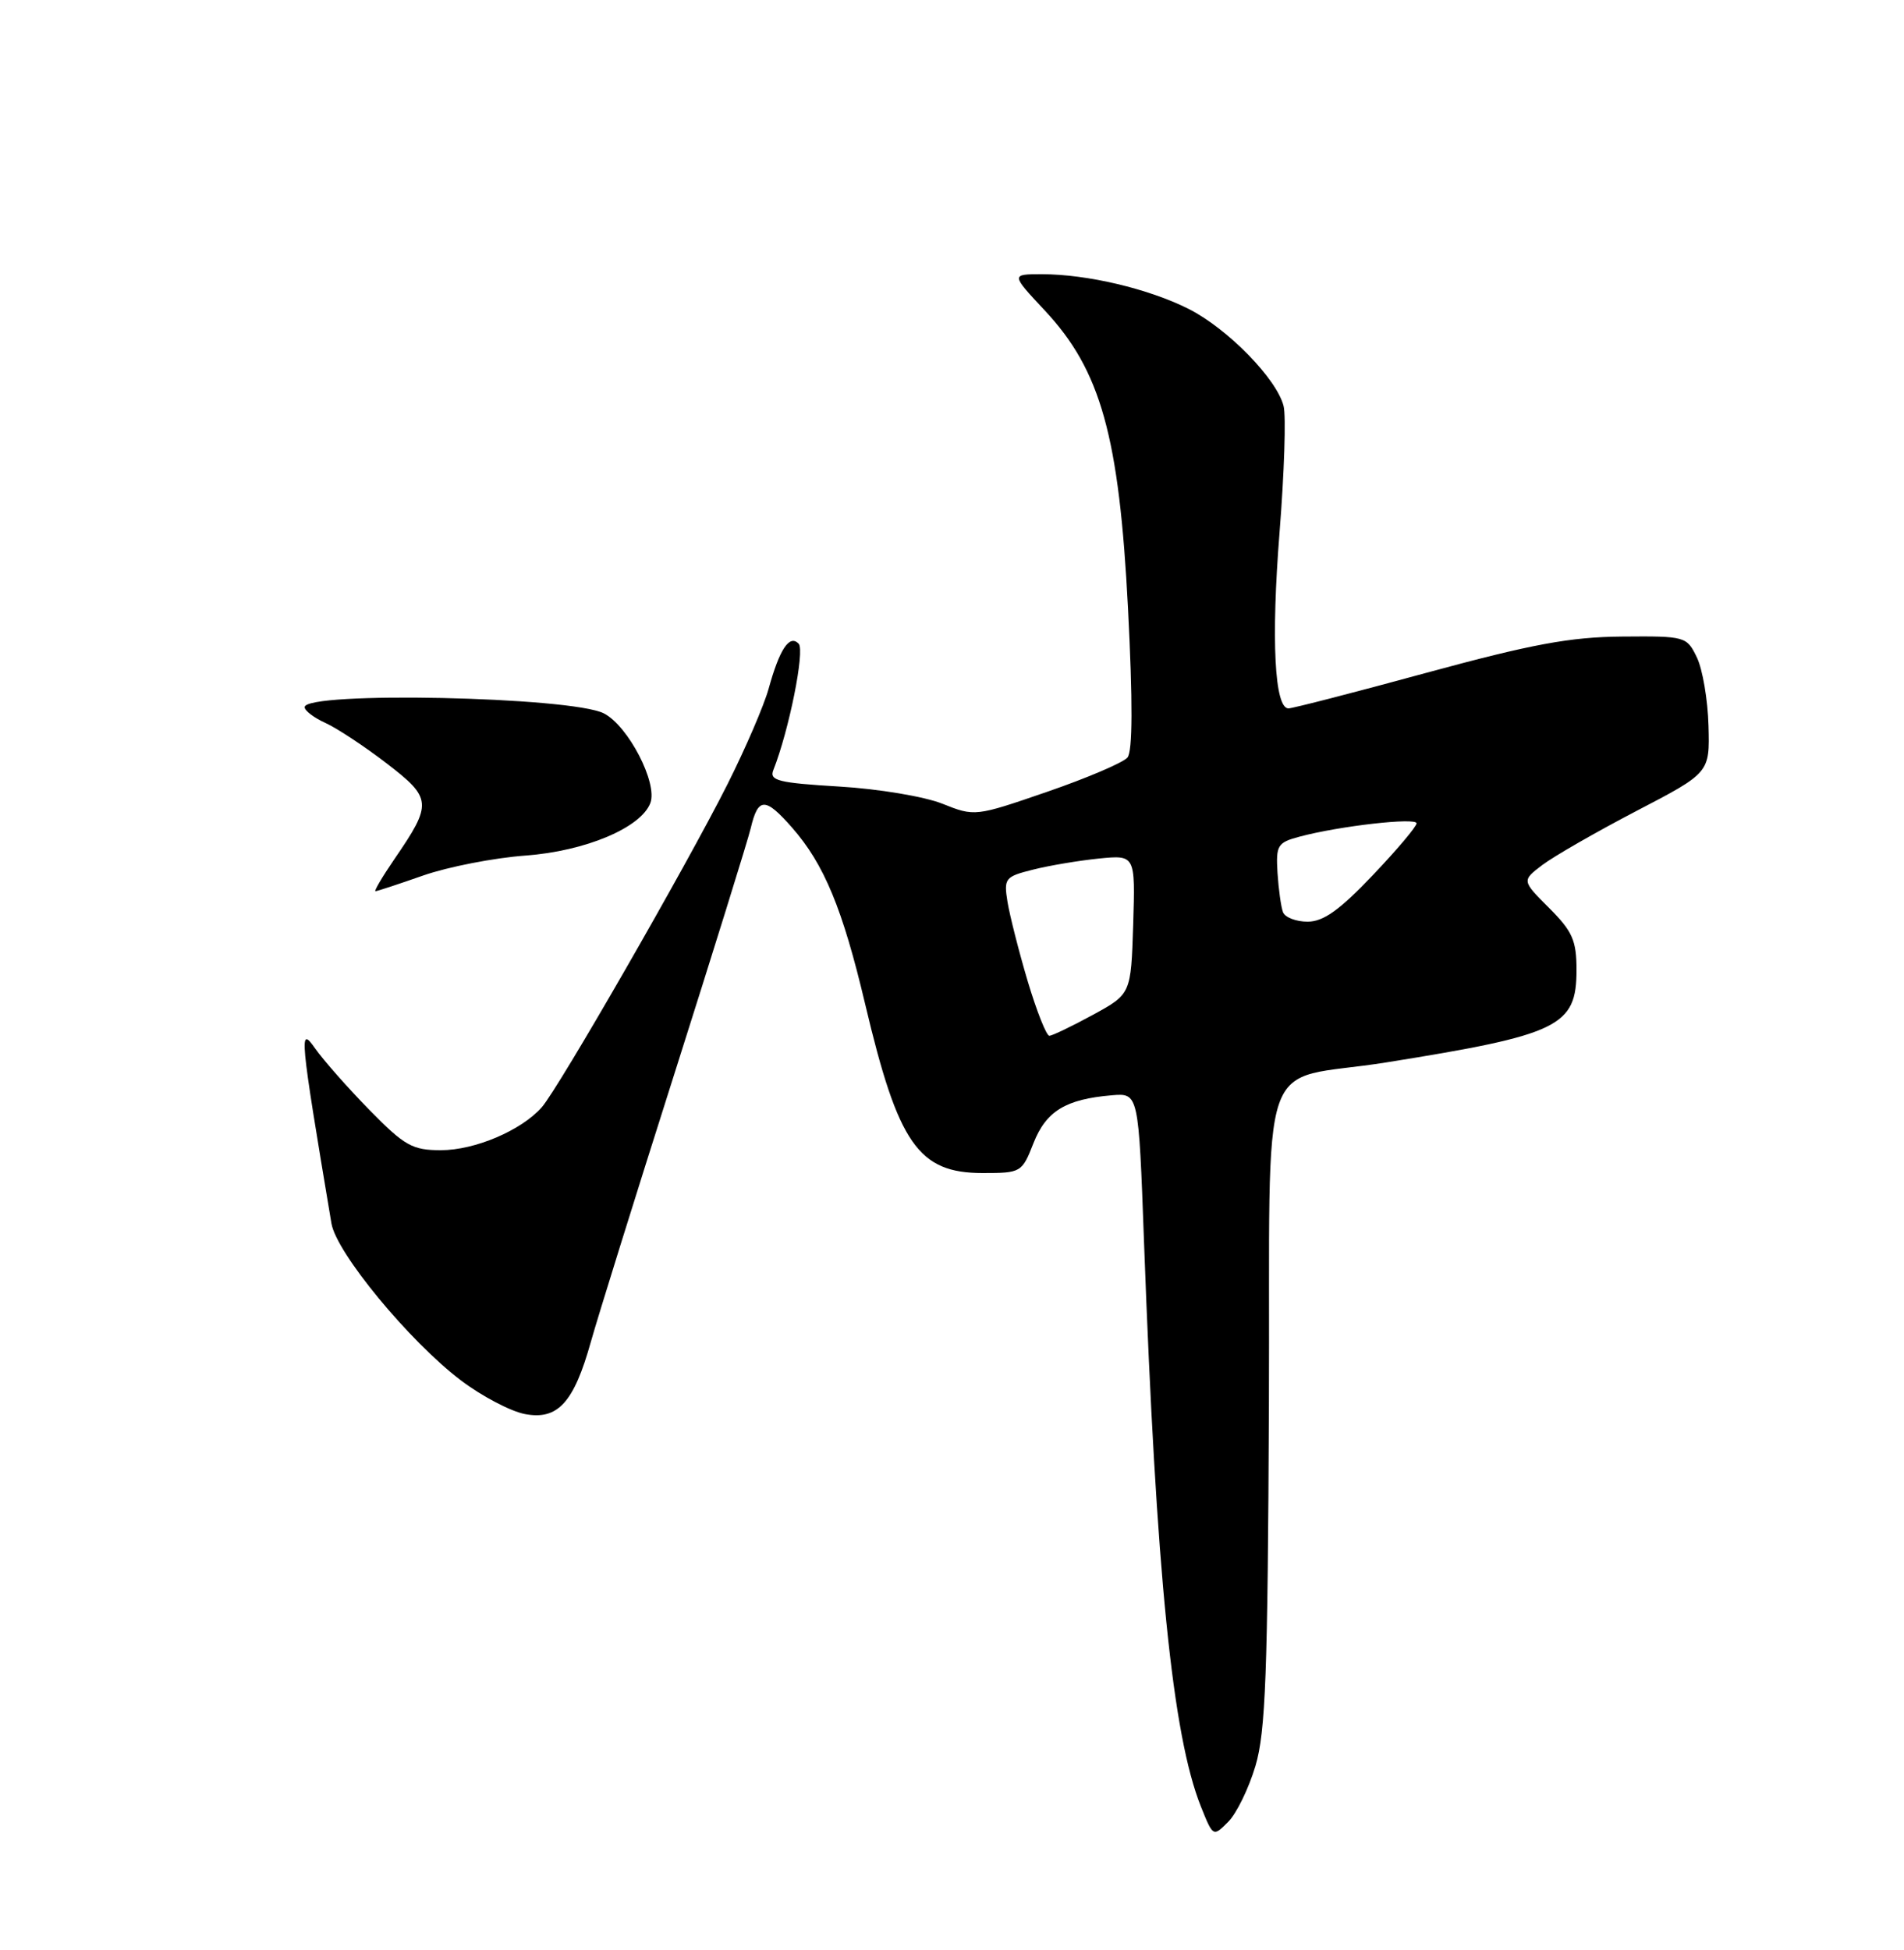 <?xml version="1.0" encoding="UTF-8" standalone="no"?>
<!DOCTYPE svg PUBLIC "-//W3C//DTD SVG 1.1//EN" "http://www.w3.org/Graphics/SVG/1.1/DTD/svg11.dtd" >
<svg xmlns="http://www.w3.org/2000/svg" xmlns:xlink="http://www.w3.org/1999/xlink" version="1.1" viewBox="0 0 250 256">
 <g >
 <path fill="currentColor"
d=" M 164.84 231.85 C 166.18 227.37 166.46 219.71 166.61 184.53 C 166.81 136.31 164.79 142.23 182.00 139.48 C 204.75 135.84 207.00 134.75 207.00 127.33 C 207.00 123.46 206.47 122.27 203.41 119.21 C 199.81 115.61 199.81 115.61 202.51 113.56 C 204.00 112.43 209.55 109.24 214.86 106.47 C 224.50 101.45 224.50 101.45 224.33 95.28 C 224.24 91.88 223.55 87.84 222.80 86.30 C 221.47 83.55 221.30 83.50 212.97 83.57 C 206.15 83.63 201.15 84.56 187.32 88.32 C 177.87 90.90 169.71 93.00 169.18 93.00 C 167.35 93.00 166.89 83.98 168.01 69.87 C 168.63 62.06 168.87 54.61 168.54 53.31 C 167.64 49.73 161.18 43.13 156.06 40.55 C 150.82 37.91 142.74 36.00 136.81 36.00 C 132.73 36.00 132.73 36.00 137.20 40.78 C 144.54 48.63 146.95 57.28 148.11 79.87 C 148.74 92.12 148.72 98.64 148.04 99.45 C 147.49 100.11 142.75 102.14 137.52 103.94 C 128.06 107.20 127.98 107.21 123.75 105.52 C 121.41 104.58 115.33 103.56 110.20 103.26 C 102.20 102.78 100.99 102.48 101.54 101.10 C 103.59 95.94 105.71 85.39 104.87 84.51 C 103.66 83.25 102.36 85.20 100.91 90.46 C 100.30 92.64 97.88 98.26 95.52 102.96 C 90.17 113.59 73.35 142.85 71.14 145.36 C 68.45 148.41 62.36 151.00 57.89 151.00 C 54.15 151.00 53.13 150.43 48.54 145.75 C 45.71 142.86 42.48 139.21 41.37 137.63 C 39.24 134.60 39.34 135.69 43.52 160.62 C 44.17 164.48 53.75 176.09 60.53 181.23 C 63.27 183.30 67.04 185.28 68.92 185.64 C 73.24 186.46 75.35 184.15 77.59 176.13 C 78.46 173.03 83.38 157.22 88.54 141.00 C 93.69 124.78 98.21 110.26 98.57 108.74 C 99.54 104.64 100.47 104.63 104.00 108.65 C 108.21 113.45 110.63 119.28 113.60 131.83 C 117.94 150.20 120.59 154.00 129.03 154.00 C 134.07 154.00 134.19 153.93 135.70 150.07 C 137.36 145.87 139.92 144.30 146.00 143.79 C 149.50 143.50 149.50 143.50 150.21 163.00 C 151.82 206.73 153.94 227.82 157.69 237.19 C 159.28 241.15 159.29 241.16 161.26 239.18 C 162.35 238.10 163.96 234.80 164.84 231.85 Z  M 55.59 114.93 C 58.84 113.80 64.88 112.62 69.00 112.32 C 76.86 111.74 84.14 108.68 85.39 105.43 C 86.39 102.83 82.50 95.31 79.30 93.66 C 75.05 91.46 40.00 90.73 40.00 92.84 C 40.00 93.30 41.24 94.24 42.75 94.92 C 44.26 95.61 47.87 97.99 50.77 100.22 C 56.73 104.80 56.79 105.49 51.81 112.75 C 50.21 115.09 49.08 117.00 49.30 117.00 C 49.51 117.00 52.34 116.07 55.59 114.93 Z  M 134.95 128.85 C 133.78 124.92 132.59 120.22 132.29 118.42 C 131.79 115.31 131.95 115.09 135.63 114.17 C 137.76 113.63 141.65 112.98 144.29 112.71 C 149.07 112.24 149.07 112.24 148.79 121.37 C 148.50 130.50 148.50 130.50 143.50 133.23 C 140.75 134.73 138.18 135.96 137.79 135.98 C 137.40 135.99 136.13 132.78 134.95 128.85 Z  M 168.46 119.75 C 168.20 119.06 167.88 116.74 167.74 114.59 C 167.52 110.97 167.74 110.61 170.63 109.84 C 175.90 108.43 186.00 107.29 186.00 108.09 C 186.00 108.51 183.40 111.59 180.22 114.93 C 175.88 119.49 173.76 121.00 171.69 121.00 C 170.18 121.00 168.72 120.44 168.46 119.75 Z "/>
</g>
</svg>